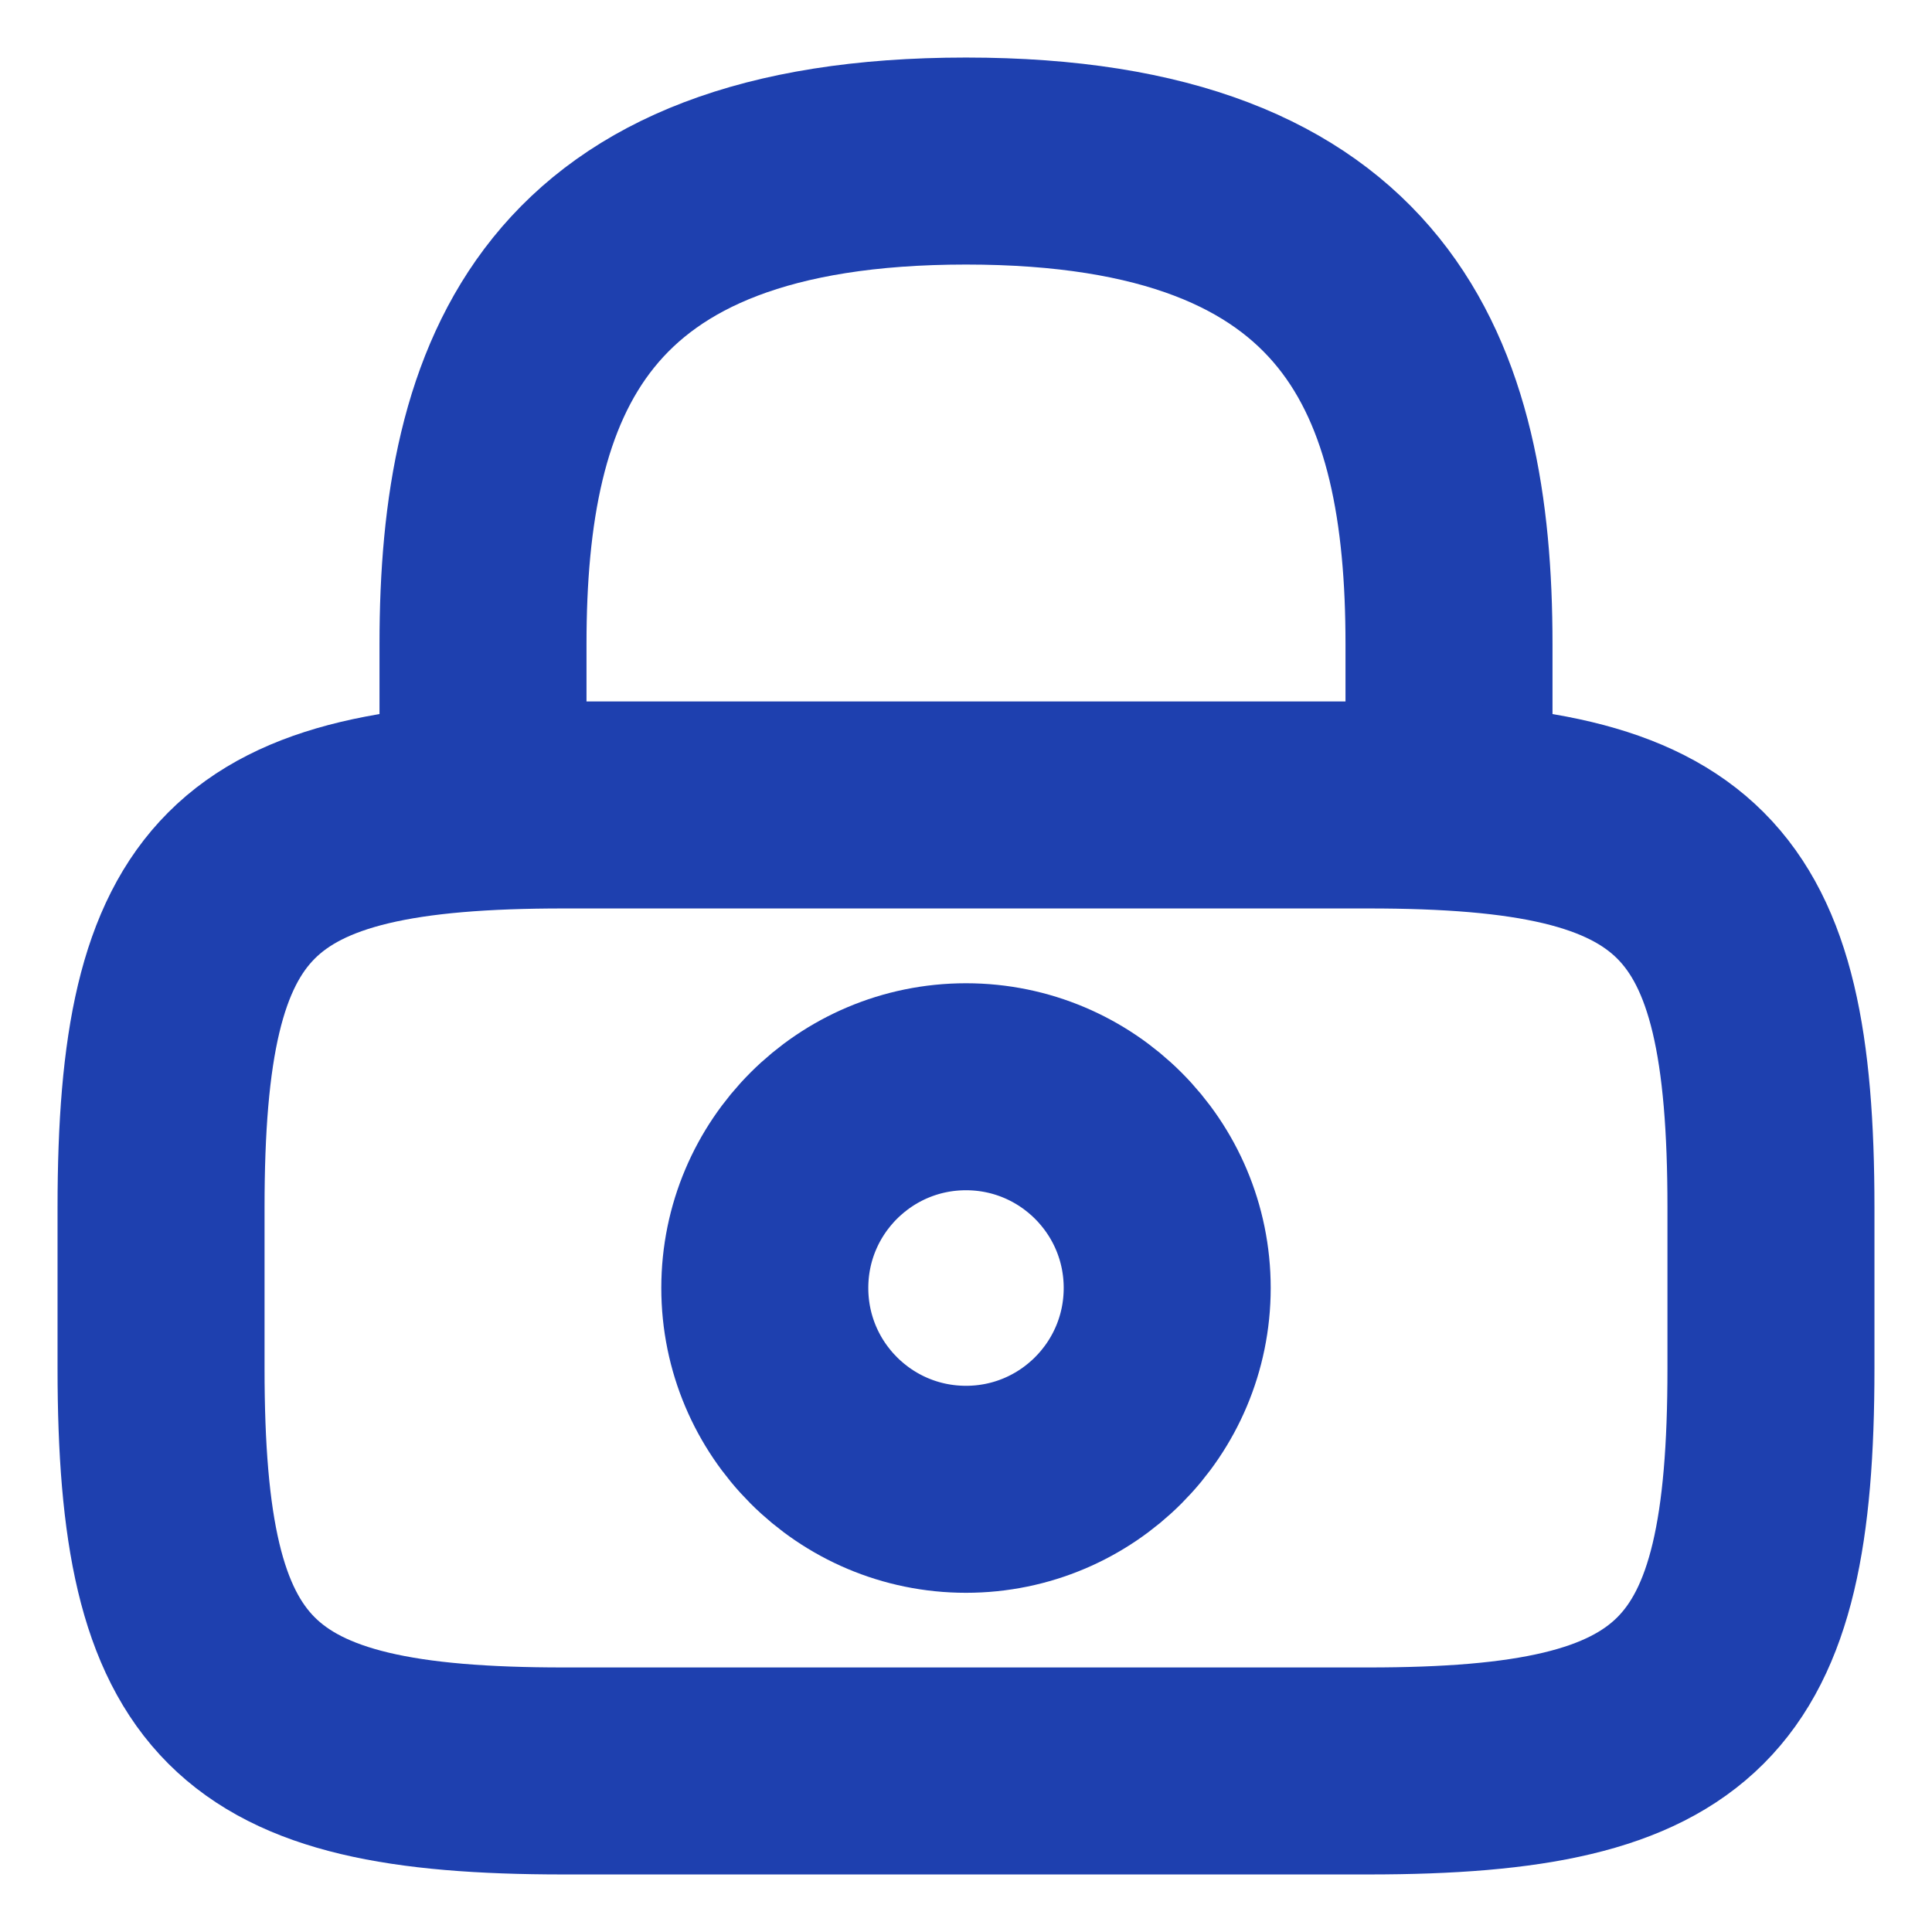 <svg width="14" height="14" viewBox="0 0 14 14" fill="none" xmlns="http://www.w3.org/2000/svg">
<path d="M3.5 5.833V4.667C3.5 2.736 4.083 1.167 7 1.167C9.917 1.167 10.5 2.736 10.5 4.667V5.833" stroke="#1E40AF" stroke-width="1.5" stroke-linecap="round" stroke-linejoin="round"/>
<path d="M7 10.792C7.805 10.792 8.458 10.139 8.458 9.333C8.458 8.528 7.805 7.875 7 7.875C6.195 7.875 5.542 8.528 5.542 9.333C5.542 10.139 6.195 10.792 7 10.792Z" stroke="#1E40AF" stroke-width="1.5" stroke-linecap="round" stroke-linejoin="round"/>
<path d="M9.917 12.833H4.083C1.75 12.833 1.167 12.25 1.167 9.917V8.75C1.167 6.417 1.75 5.833 4.083 5.833H9.917C12.25 5.833 12.833 6.417 12.833 8.75V9.917C12.833 12.25 12.25 12.833 9.917 12.833Z" stroke="#1E40AF" stroke-width="1.5" stroke-linecap="round" stroke-linejoin="round"/>
</svg>
